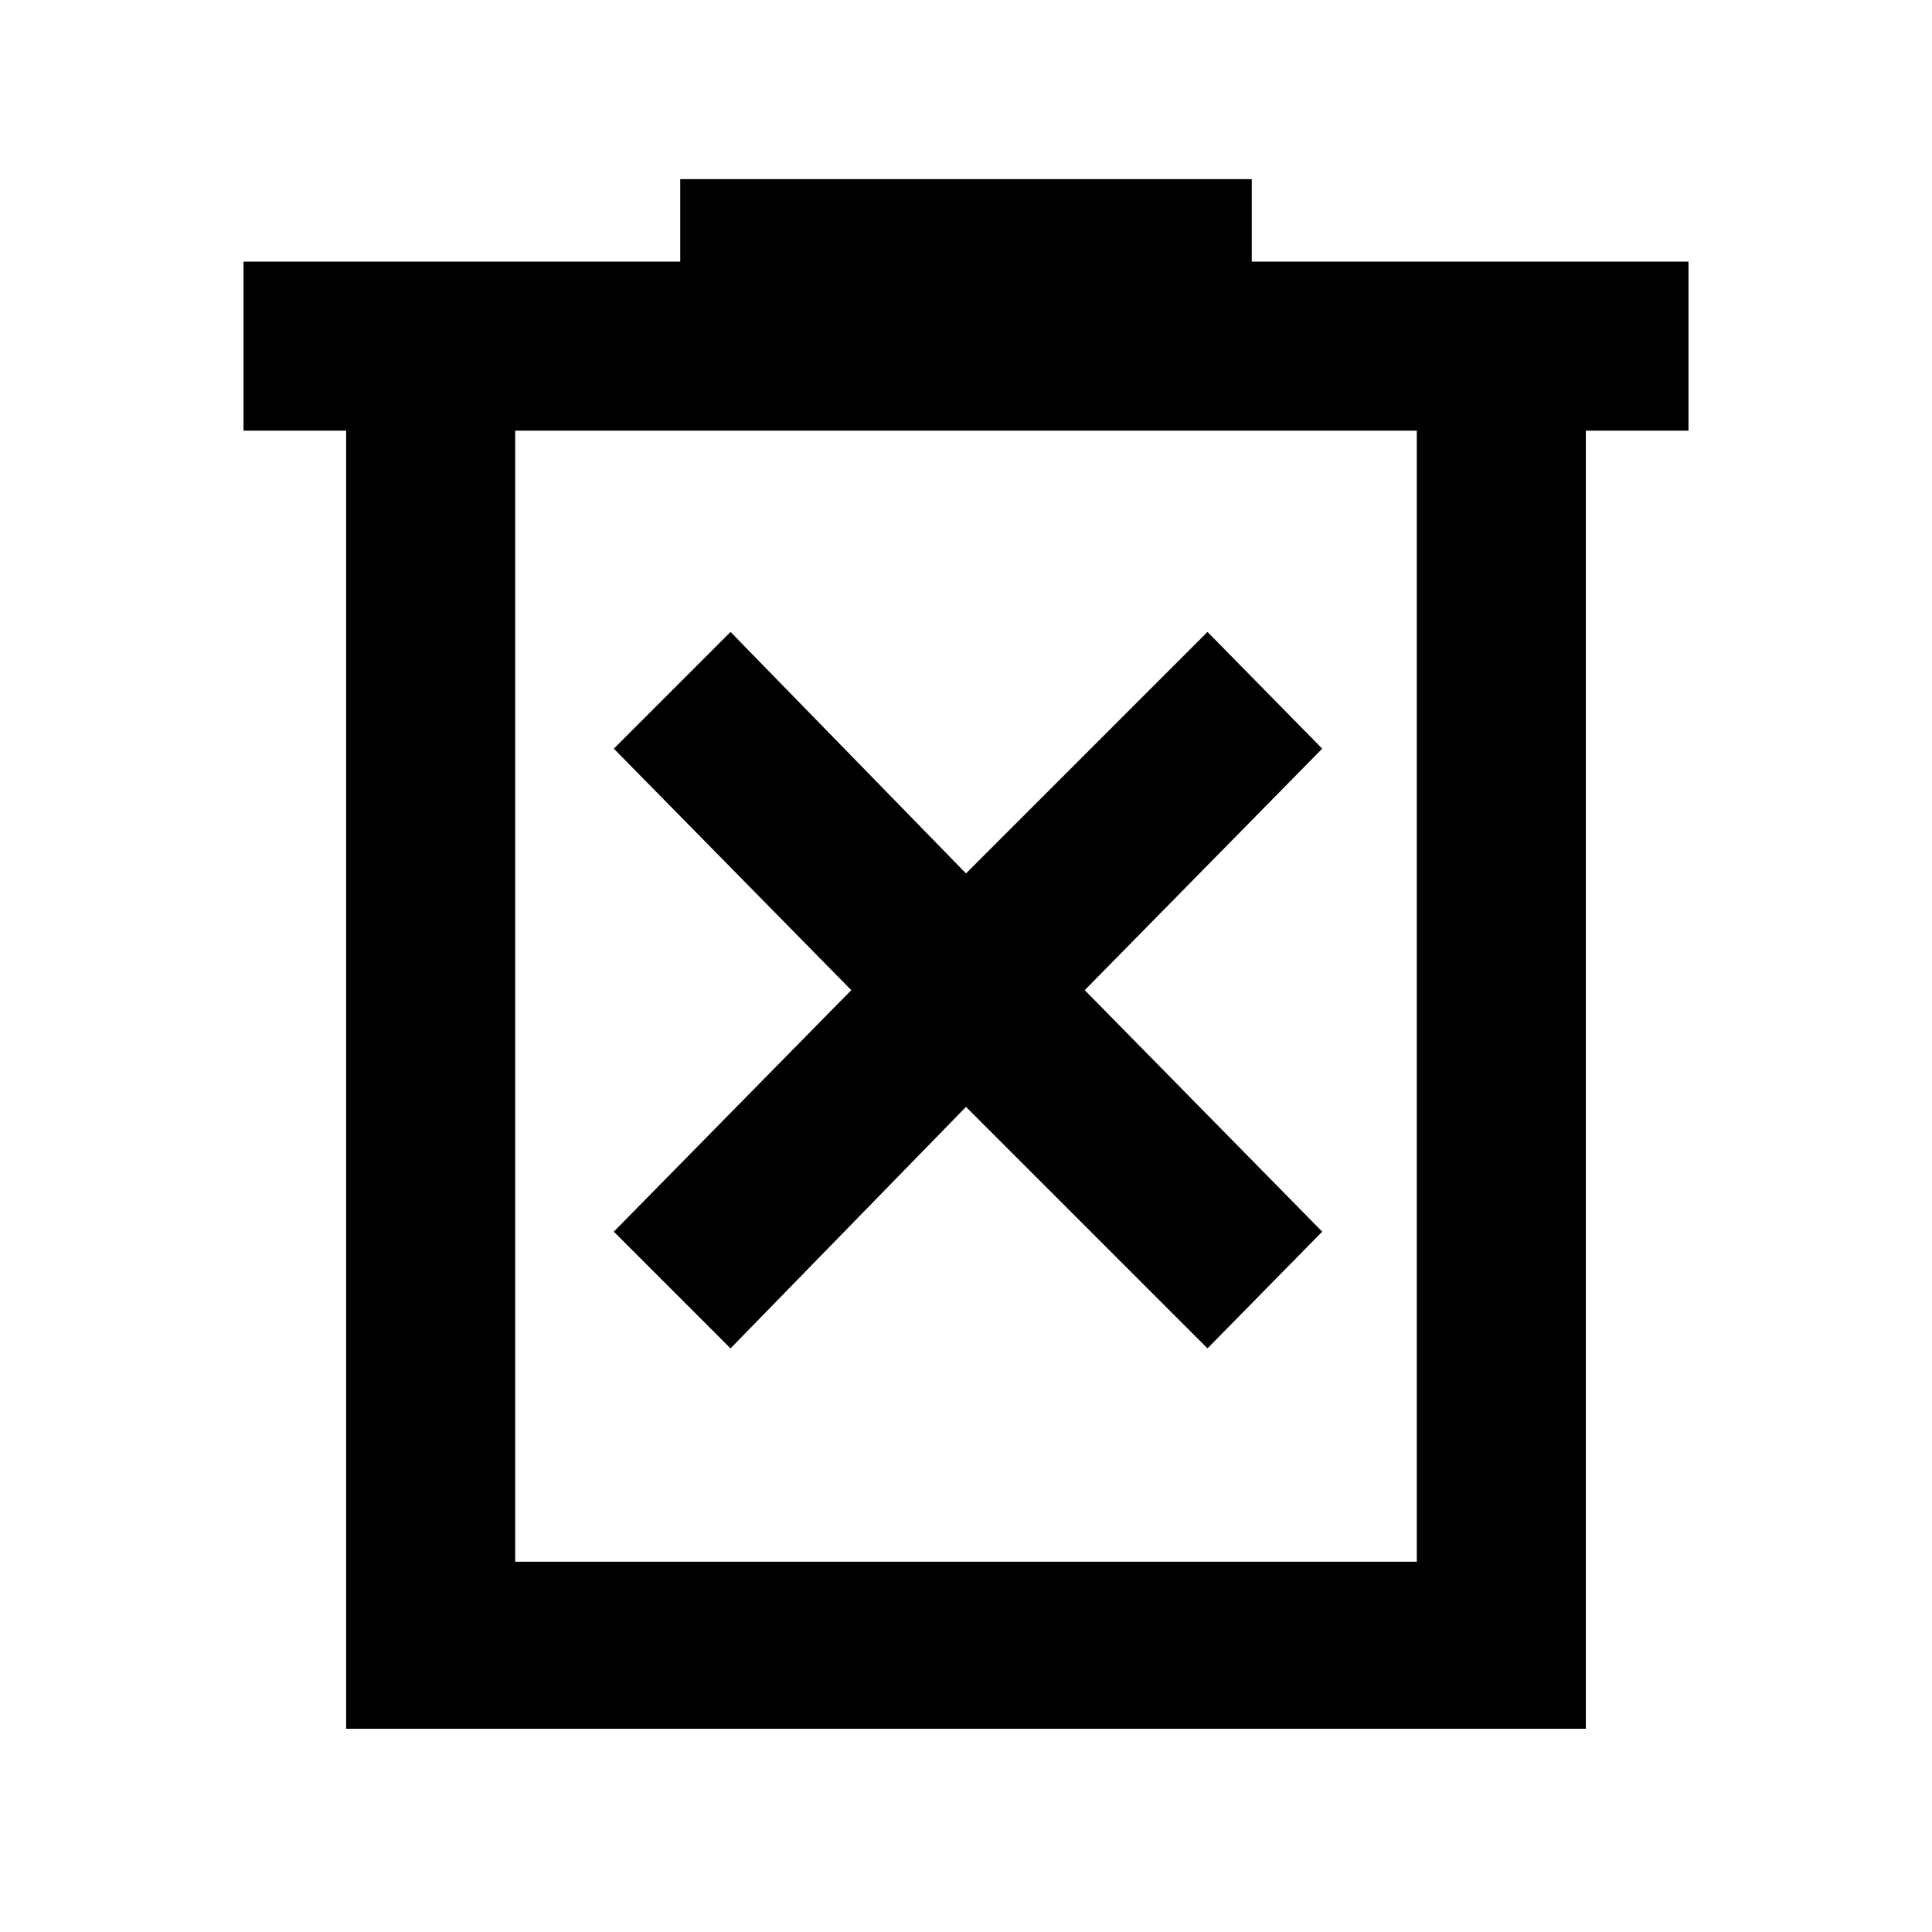 <svg xmlns="http://www.w3.org/2000/svg" height="48" width="48"><path d="m18.15 33.5 5.85-6 6 6 2.85-2.9-5.9-6 5.9-6L30 15.7l-6 6-5.85-6-2.9 2.9 5.9 6-5.9 6ZM8.6 42.95V10.7H6.05V6.5H16.9V4.45h14.2V6.5h10.85v4.2H39.4v32.25Zm4.2-4.15h22.4V10.7H12.8Zm0-28.1v28.1Z"/></svg>